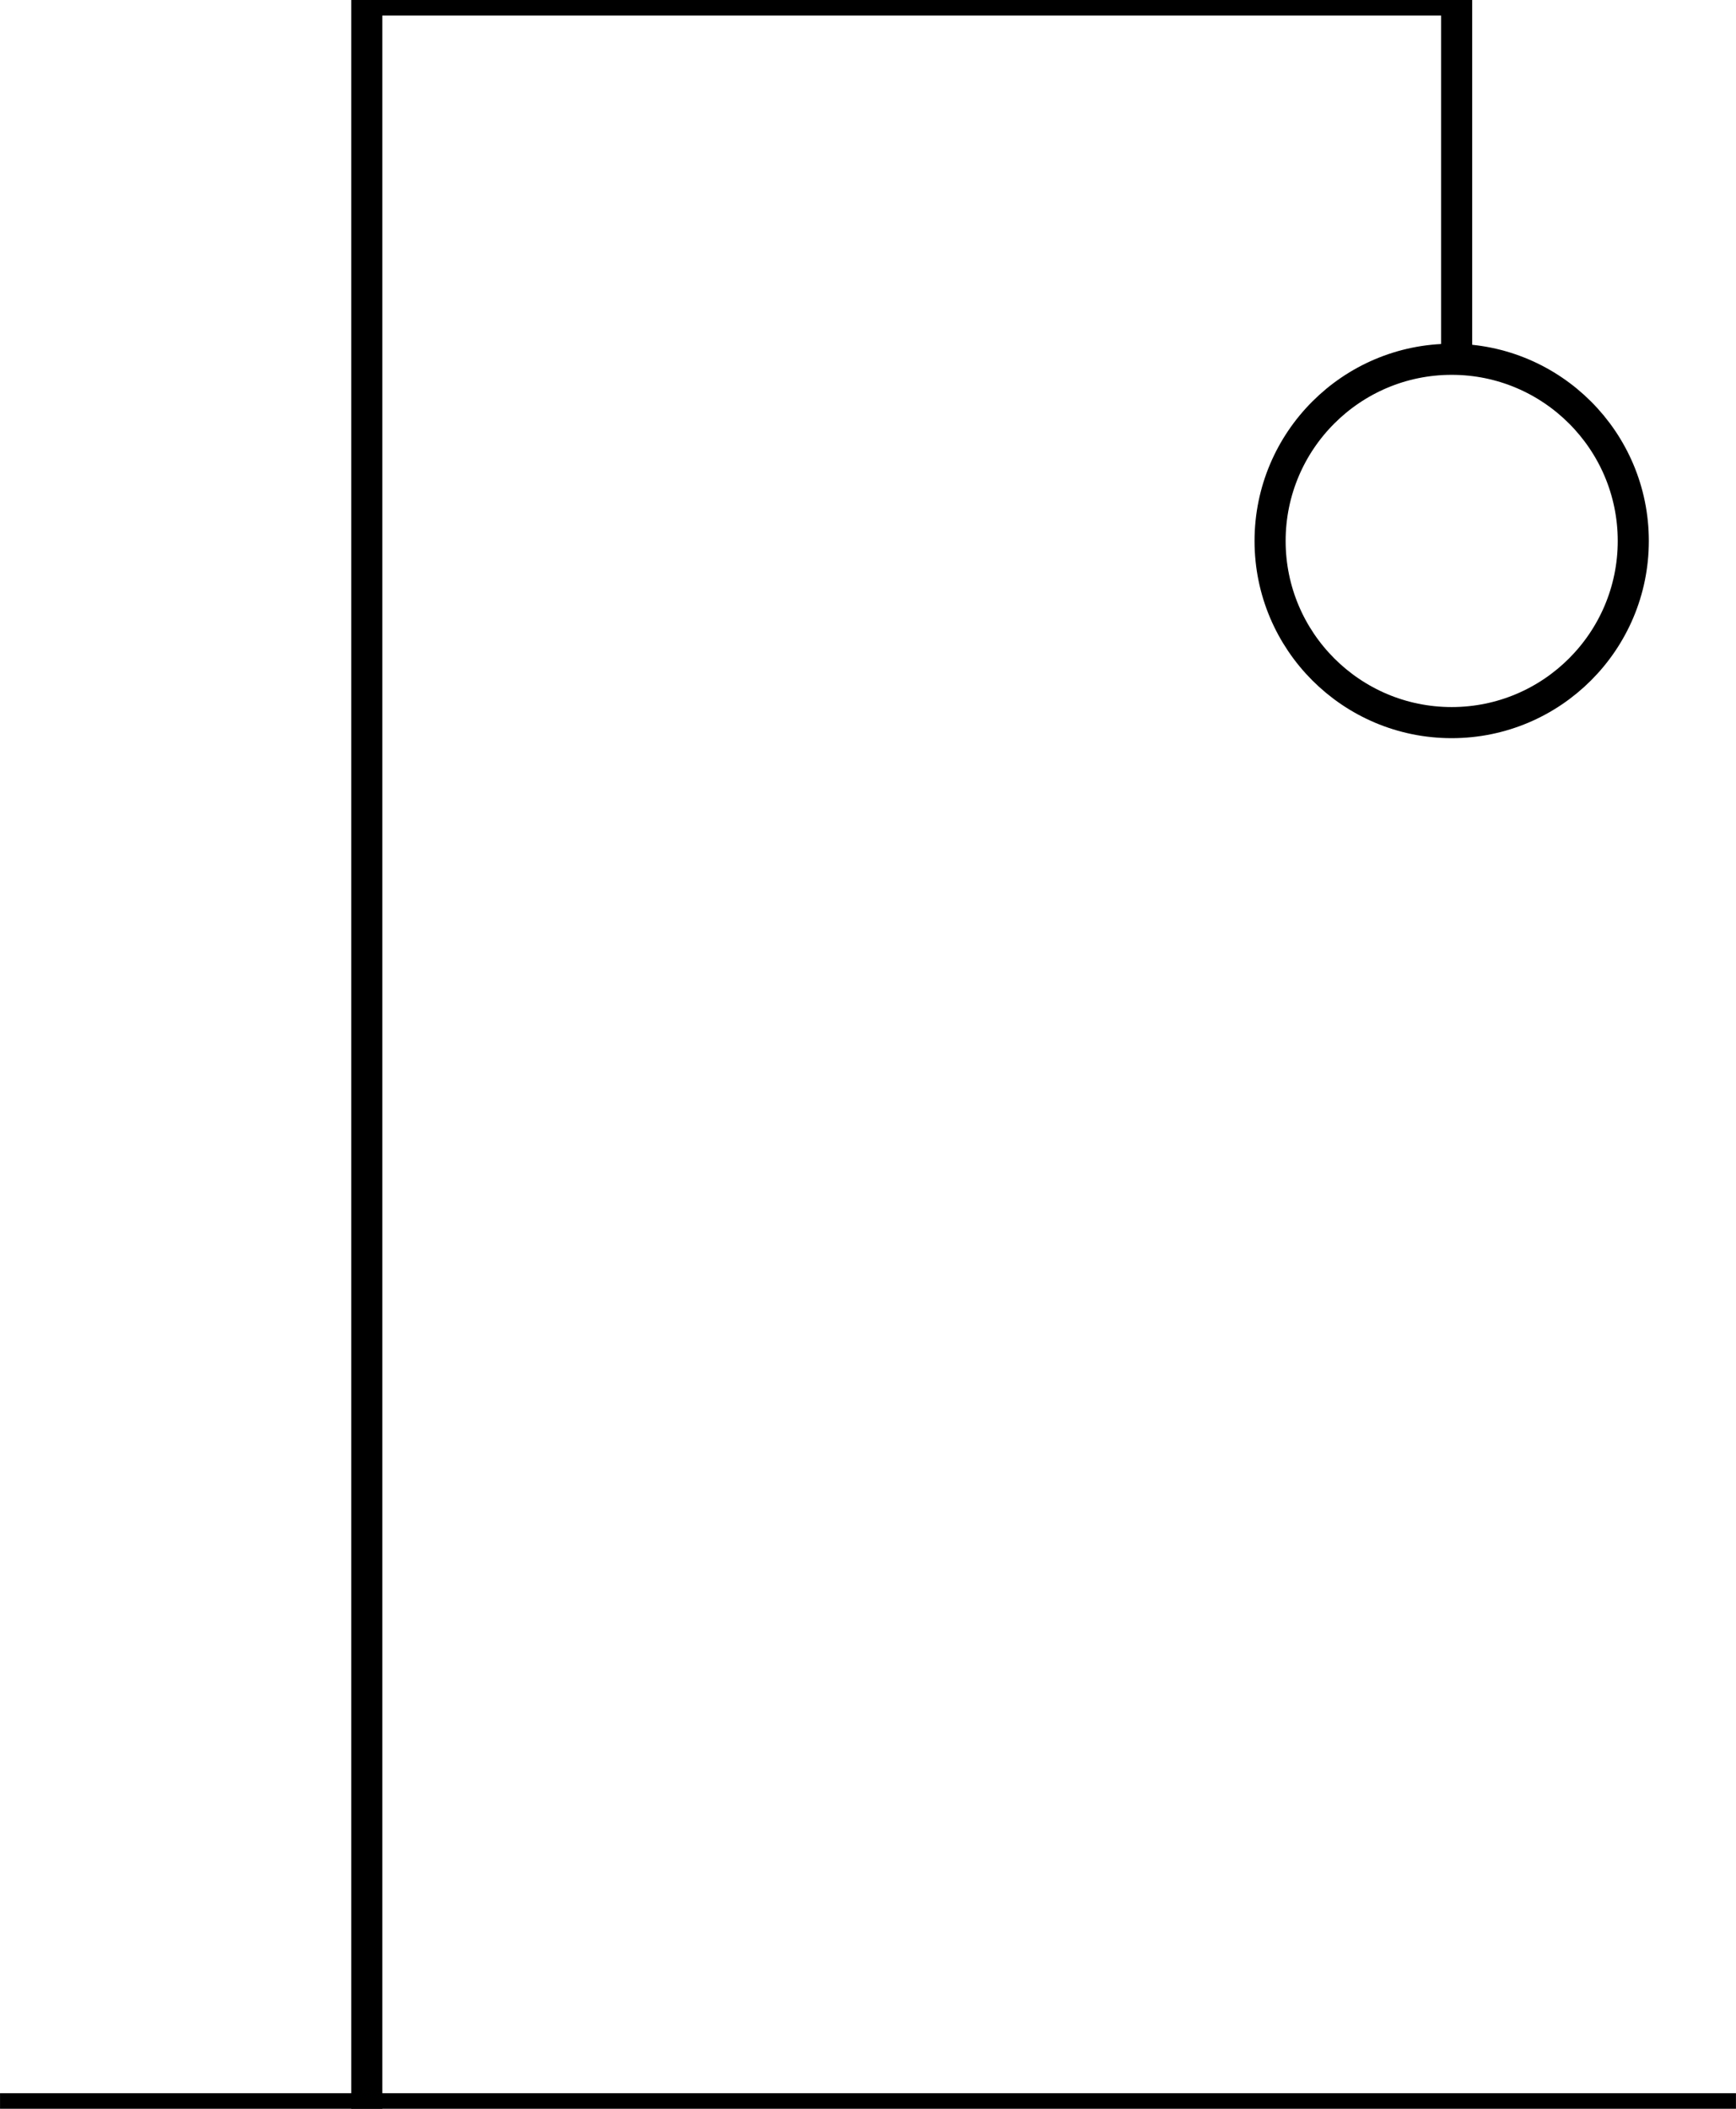 <?xml version="1.0" encoding="UTF-8" standalone="no"?>
<!DOCTYPE svg PUBLIC "-//W3C//DTD SVG 1.1//EN" "http://www.w3.org/Graphics/SVG/1.1/DTD/svg11.dtd">
<svg version="1.1" xmlns="http://www.w3.org/2000/svg" xmlns:xlink="http://www.w3.org/1999/xlink" preserveAspectRatio="xMidYMid meet" viewBox="17.778 29.321 279.136 338.951" width="279.14" height="338.95"><defs><path d="M280.4 116.27C280.4 132.39 267.31 145.47 251.2 145.47C235.08 145.47 222 132.39 222 116.27C222 100.16 235.08 87.07 251.2 87.07C267.31 87.07 280.4 100.16 280.4 116.27Z" id="a2QRzgvSki"></path><path d="M252 84.94L252 29.32L76.75 29.32L76.75 368.27" id="k8eEFfkWu"></path><path d="M296.91 368.27L17.78 368.27" id="a3C6WMQ0W9"></path></defs><g visibility="inherit"><g visibility="inherit"><g><use xlink:href="#a2QRzgvSki" opacity="1" fill-opacity="0" stroke="#000000" stroke-width="5" stroke-opacity="1"></use></g></g><g visibility="inherit"><g><use xlink:href="#k8eEFfkWu" opacity="1" fill-opacity="0" stroke="#000000" stroke-width="5" stroke-opacity="1"></use></g></g><g visibility="inherit"><g><use xlink:href="#a3C6WMQ0W9" opacity="1" fill-opacity="0" stroke="#000000" stroke-width="5" stroke-opacity="1"></use></g></g></g></svg>